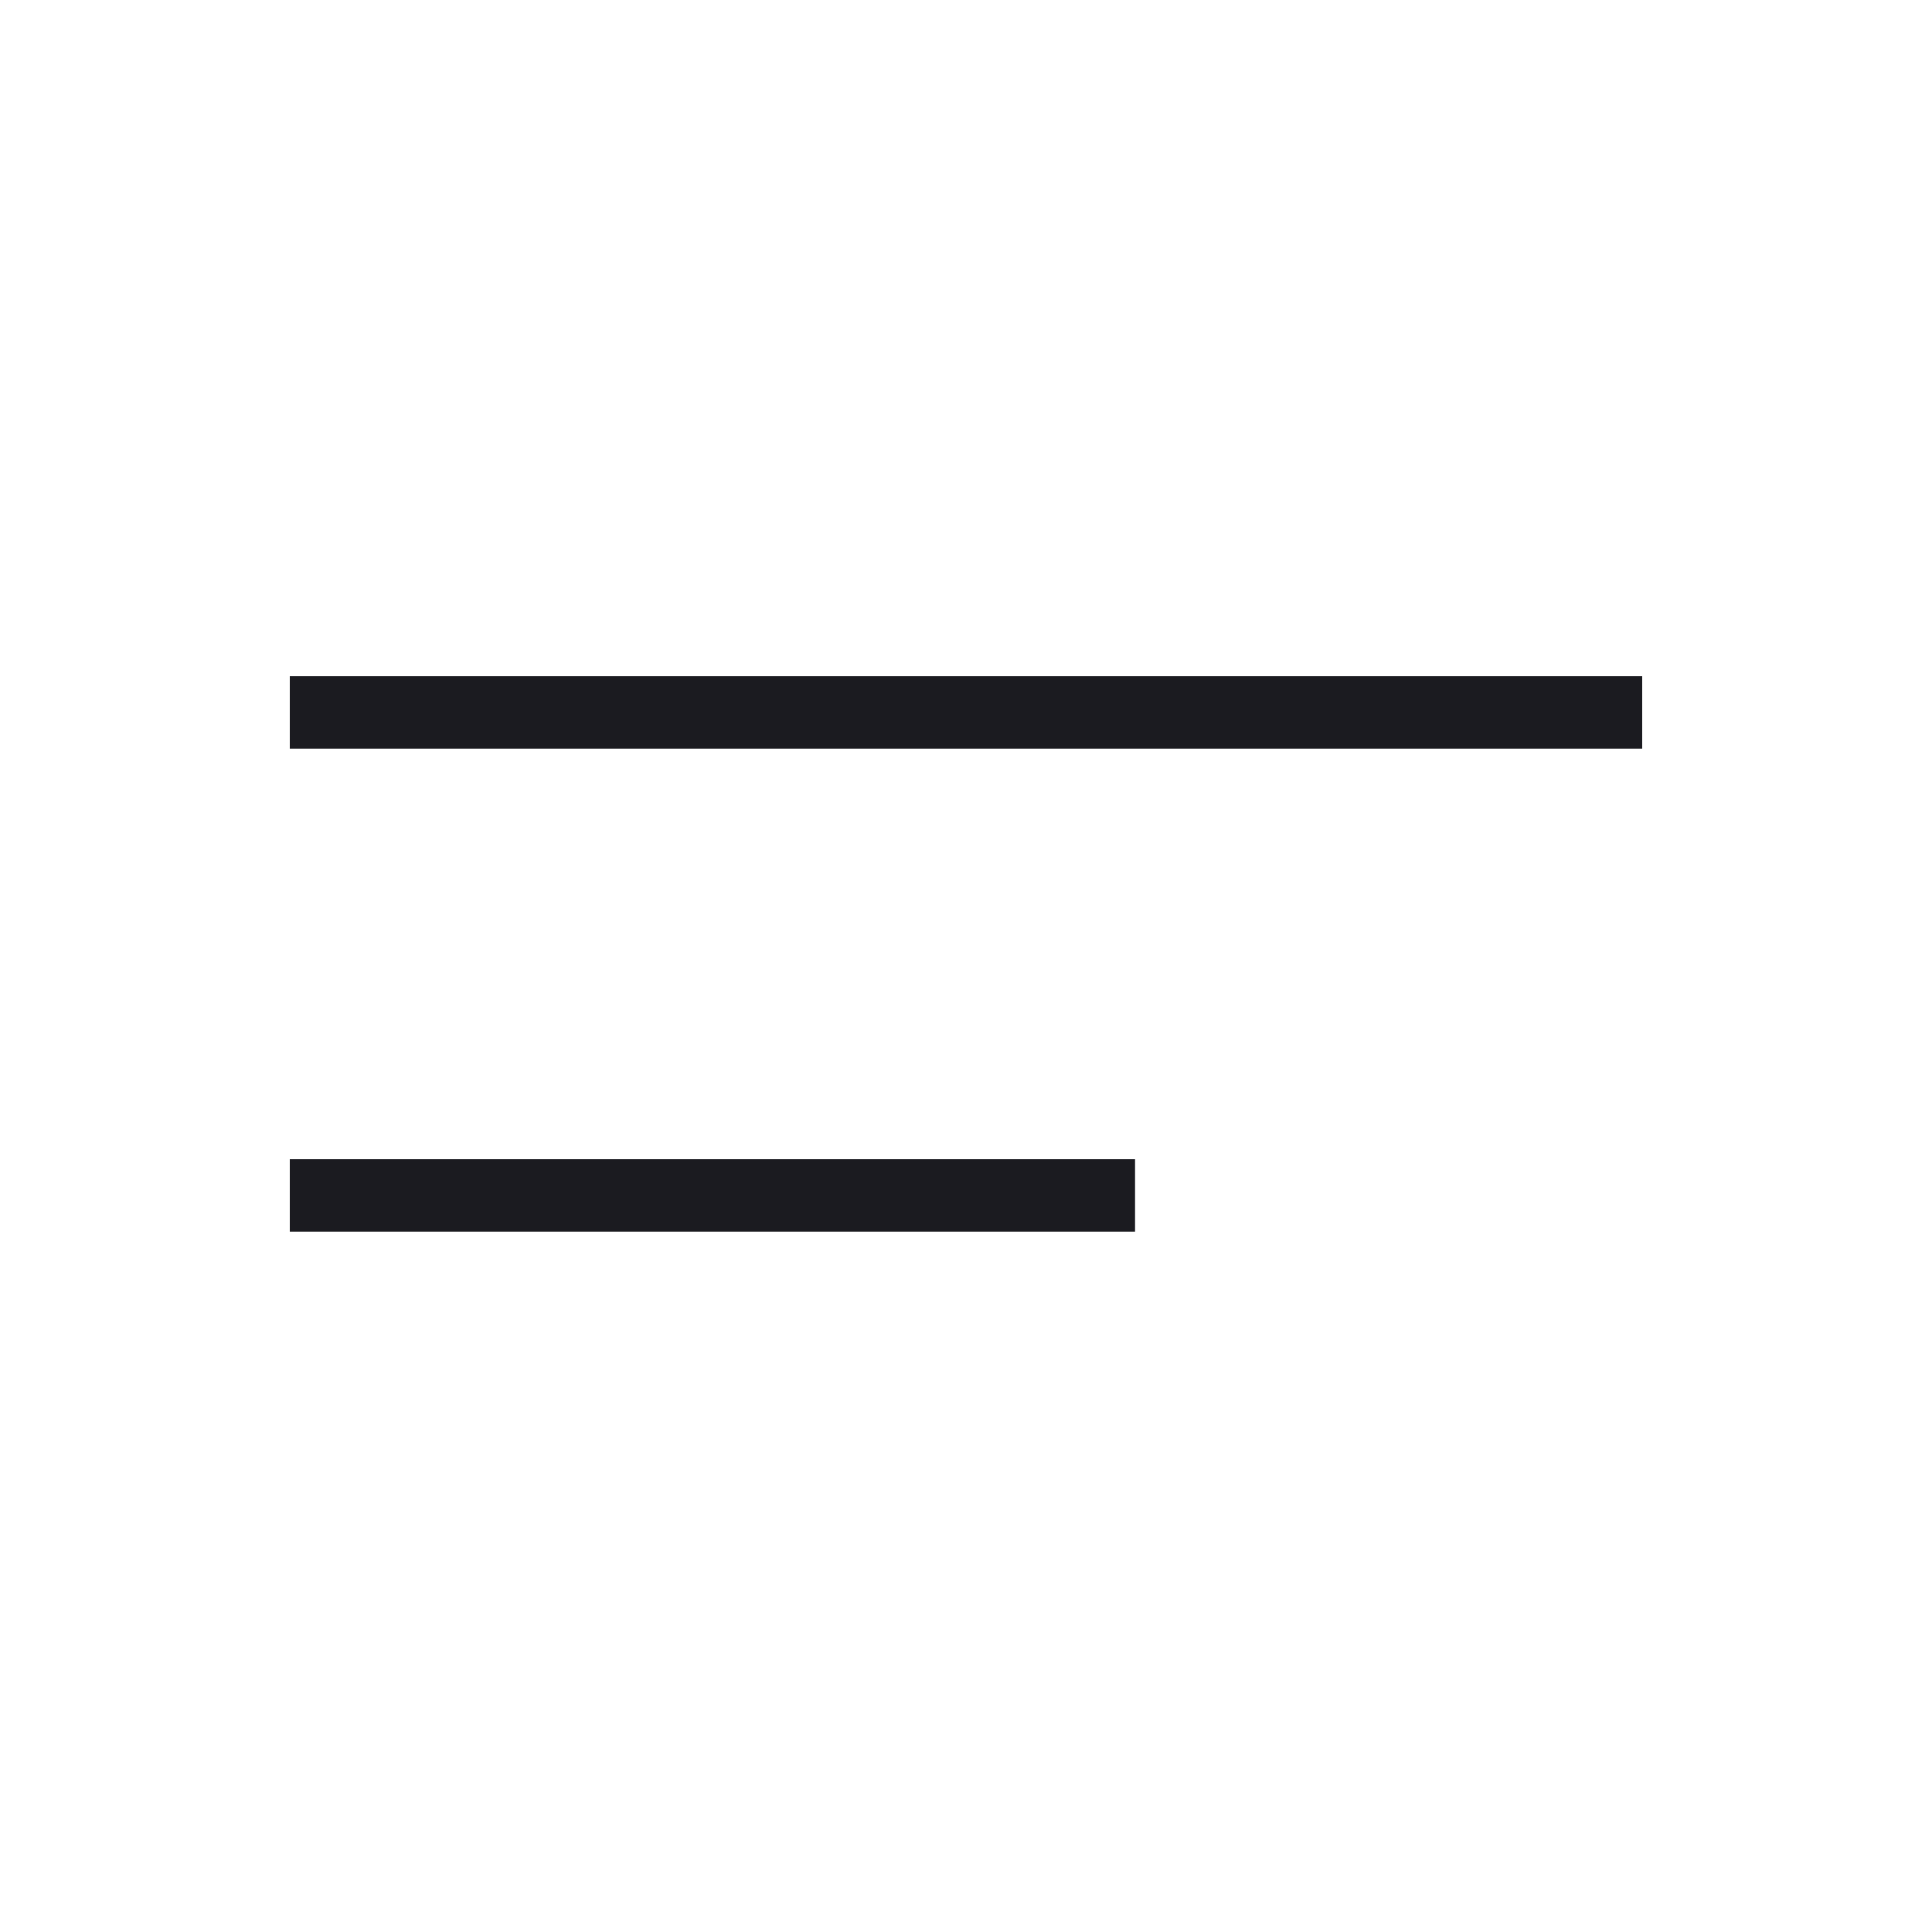 <svg width="80" height="80" viewBox="0 0 80 80" fill="none" xmlns="http://www.w3.org/2000/svg">
<rect x="12" y="28" width="56" height="3" fill="#1B1B20"/>
<rect x="12" y="48" width="35" height="3" fill="#1B1B20"/>
</svg>
